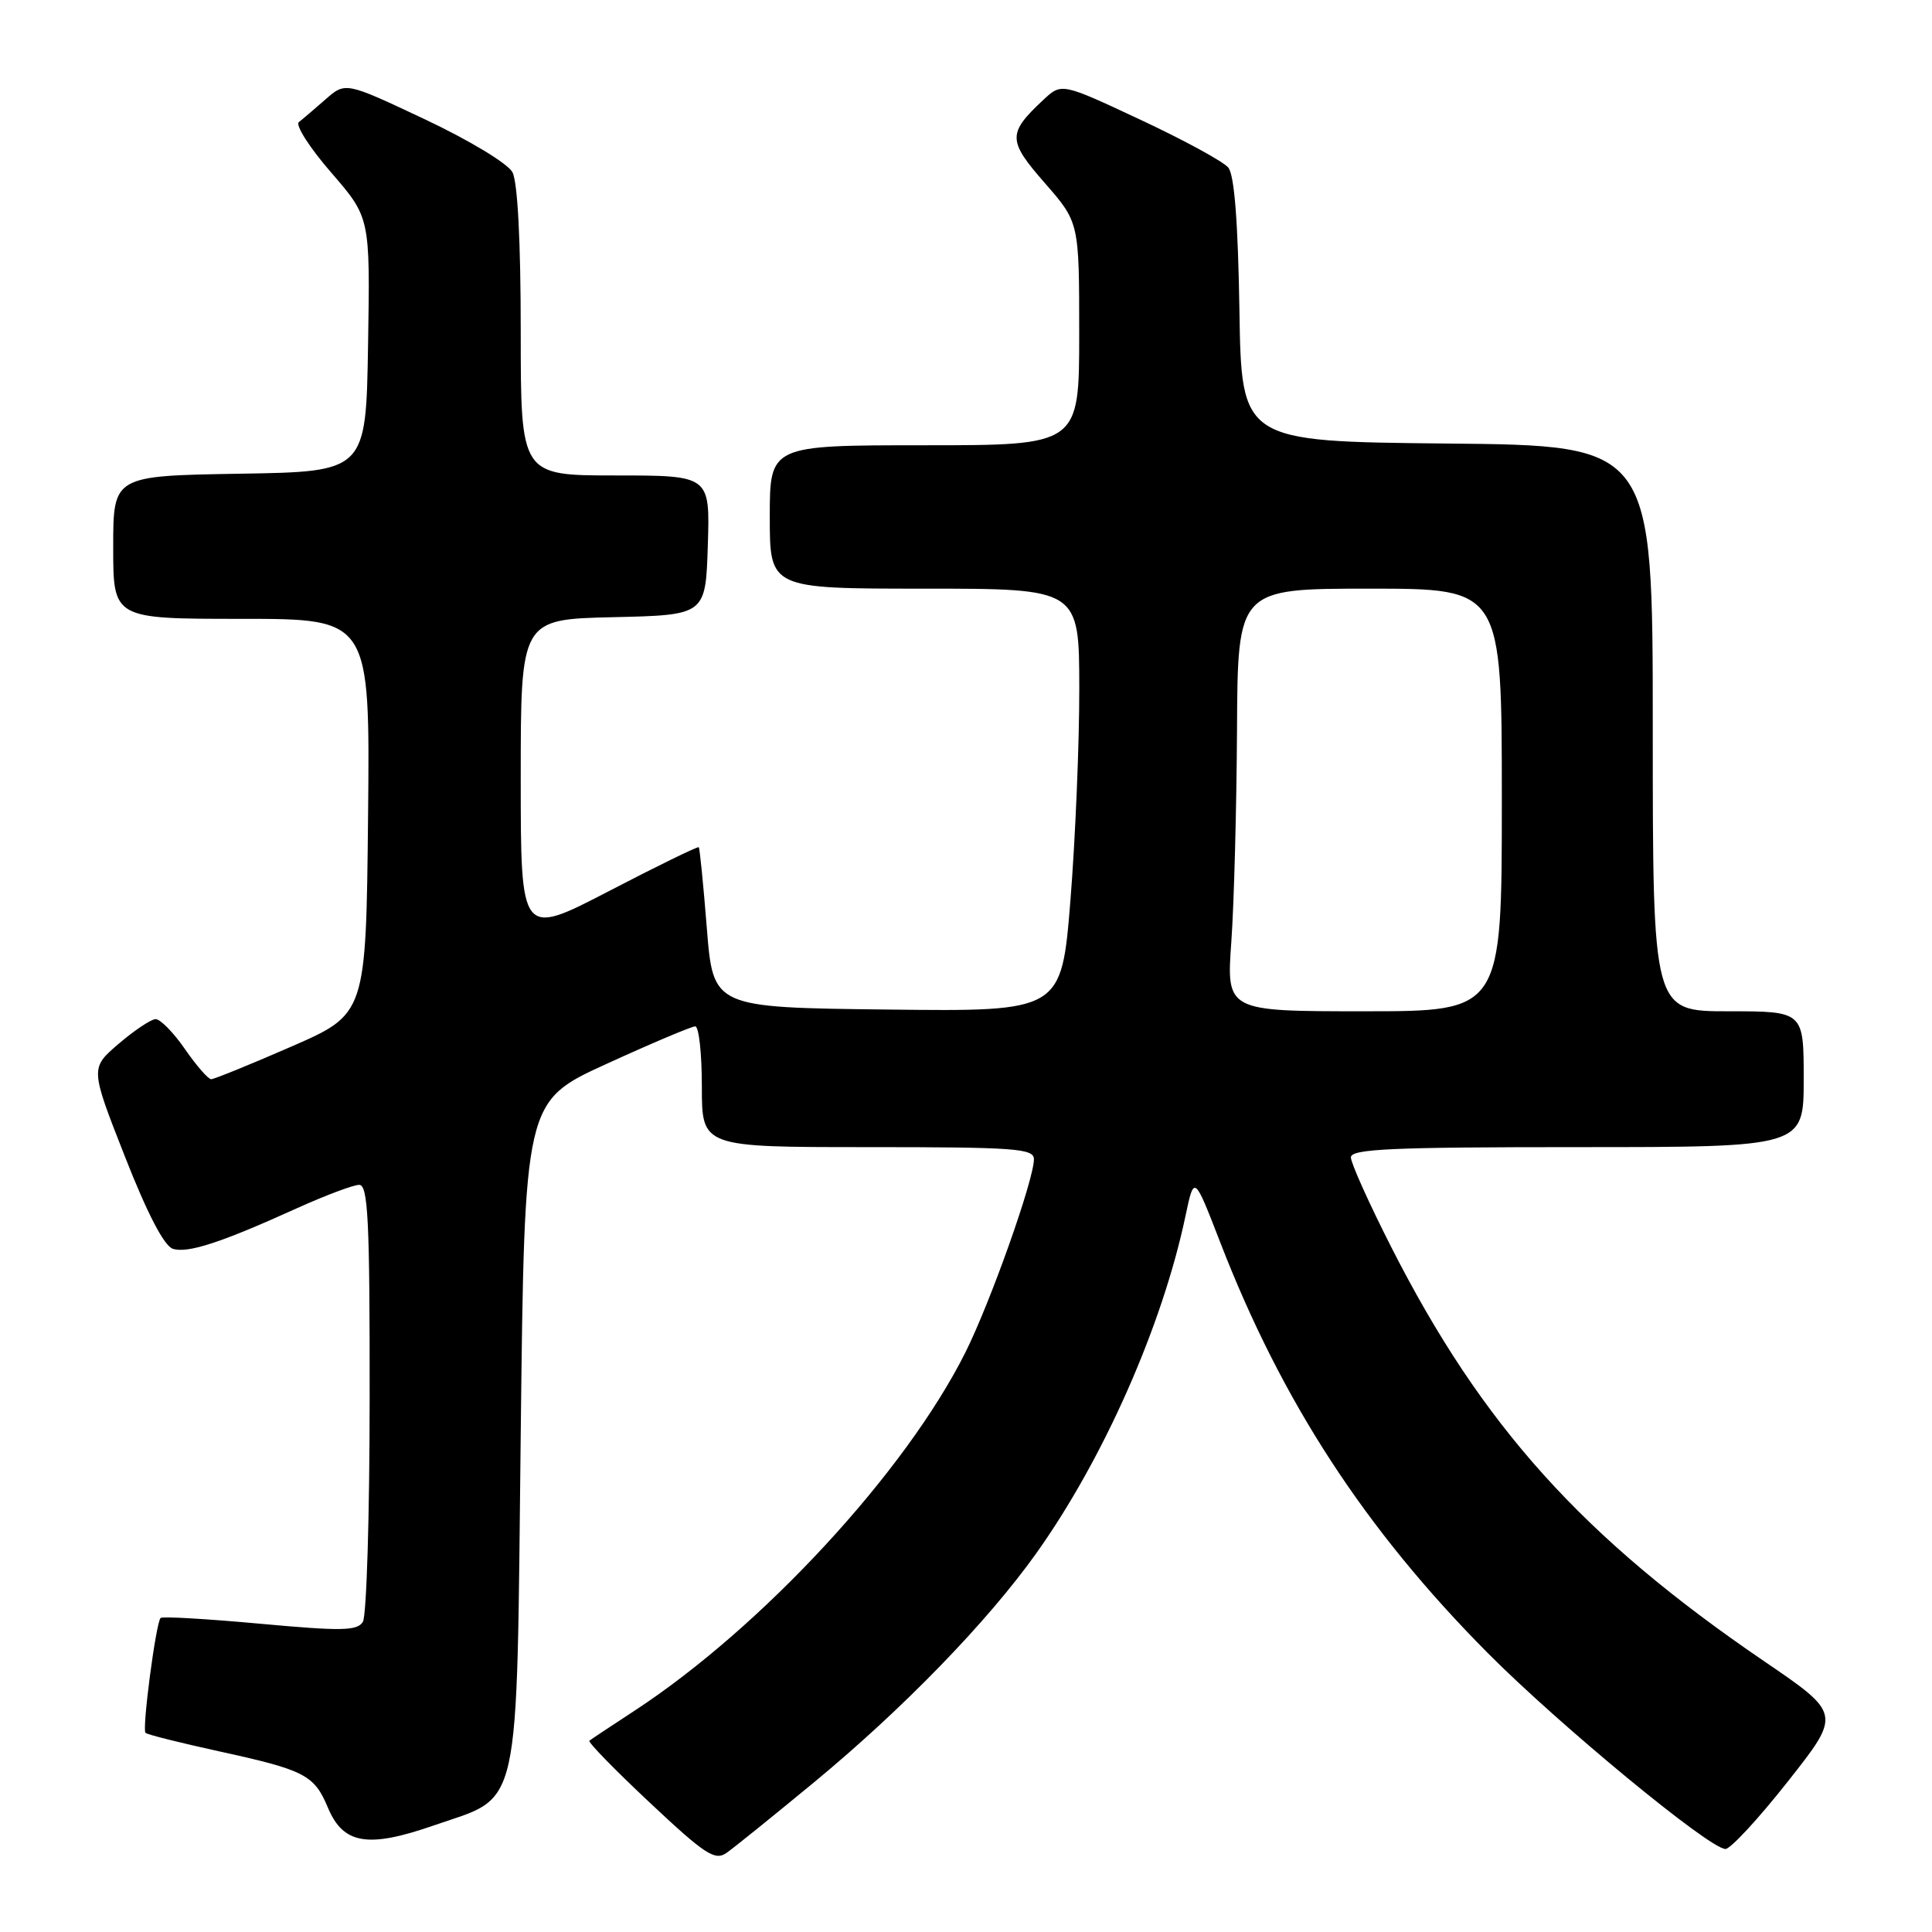 <?xml version="1.0" encoding="UTF-8" standalone="no"?>
<!DOCTYPE svg PUBLIC "-//W3C//DTD SVG 1.1//EN" "http://www.w3.org/Graphics/SVG/1.1/DTD/svg11.dtd" >
<svg xmlns="http://www.w3.org/2000/svg" xmlns:xlink="http://www.w3.org/1999/xlink" version="1.1" viewBox="0 0 256 256">
 <g >
 <path fill="currentColor"
d=" M 107.86 236.17 C 119.66 226.42 130.81 214.93 137.29 205.85 C 146.20 193.36 154.02 175.69 157.09 161.09 C 158.23 155.69 158.23 155.69 161.66 164.55 C 169.85 185.73 180.86 202.64 197.13 219.03 C 206.65 228.61 226.53 245.00 228.63 245.00 C 229.30 245.00 233.03 240.97 236.91 236.04 C 243.98 227.09 243.98 227.09 233.74 220.11 C 209.72 203.74 196.39 188.94 184.36 165.27 C 181.41 159.47 179.00 154.11 179.00 153.36 C 179.00 152.24 184.37 152.00 209.00 152.00 C 239.00 152.00 239.00 152.00 239.00 143.00 C 239.00 134.00 239.00 134.00 229.00 134.00 C 219.00 134.00 219.00 134.00 219.00 96.52 C 219.00 59.03 219.00 59.03 191.75 58.77 C 164.50 58.50 164.50 58.50 164.23 41.07 C 164.04 29.34 163.56 23.17 162.75 22.20 C 162.09 21.40 156.85 18.55 151.10 15.86 C 140.66 10.97 140.66 10.97 138.24 13.24 C 133.49 17.68 133.50 18.61 138.45 24.26 C 143.00 29.47 143.00 29.47 143.00 44.23 C 143.00 59.00 143.00 59.00 122.50 59.00 C 102.00 59.00 102.00 59.00 102.00 68.50 C 102.00 78.00 102.00 78.00 122.50 78.00 C 143.00 78.00 143.00 78.00 143.01 91.25 C 143.02 98.54 142.49 111.15 141.84 119.27 C 140.65 134.04 140.65 134.04 117.58 133.77 C 94.50 133.50 94.50 133.50 93.66 123.00 C 93.20 117.22 92.72 112.39 92.59 112.26 C 92.46 112.13 87.10 114.74 80.68 118.08 C 69.00 124.14 69.00 124.14 69.00 103.10 C 69.00 82.06 69.00 82.06 81.25 81.78 C 93.50 81.50 93.50 81.50 93.79 72.25 C 94.08 63.00 94.08 63.00 81.54 63.00 C 69.00 63.00 69.00 63.00 69.00 43.93 C 69.00 32.01 68.59 24.10 67.90 22.82 C 67.29 21.67 62.21 18.60 56.30 15.81 C 45.78 10.85 45.78 10.85 43.14 13.16 C 41.69 14.43 40.10 15.79 39.60 16.18 C 39.11 16.57 41.03 19.58 43.88 22.86 C 49.05 28.83 49.05 28.83 48.77 45.66 C 48.50 62.50 48.50 62.50 31.75 62.77 C 15.00 63.05 15.00 63.05 15.00 72.52 C 15.00 82.00 15.00 82.00 32.02 82.00 C 49.03 82.00 49.03 82.00 48.77 108.18 C 48.50 134.36 48.50 134.36 38.60 138.68 C 33.15 141.06 28.37 143.00 27.98 143.00 C 27.59 143.00 26.02 141.20 24.50 139.00 C 22.98 136.80 21.23 135.02 20.61 135.04 C 20.00 135.06 17.80 136.53 15.72 138.31 C 11.95 141.54 11.95 141.54 16.54 153.22 C 19.51 160.79 21.75 165.10 22.90 165.47 C 24.88 166.10 29.29 164.66 39.34 160.10 C 43.11 158.40 46.82 157.00 47.59 157.00 C 48.77 157.00 49.00 161.63 48.98 185.25 C 48.98 200.79 48.57 214.14 48.08 214.91 C 47.32 216.11 45.24 216.14 34.44 215.15 C 27.43 214.51 21.50 214.16 21.28 214.39 C 20.66 215.01 18.80 229.14 19.28 229.61 C 19.50 229.84 23.87 230.93 28.98 232.05 C 40.38 234.54 41.63 235.18 43.44 239.50 C 45.46 244.36 48.72 244.92 57.39 241.91 C 69.18 237.82 68.42 241.26 69.00 189.89 C 69.50 145.93 69.50 145.93 80.37 140.97 C 86.36 138.23 91.64 136.00 92.12 136.00 C 92.61 136.00 93.00 139.60 93.00 144.00 C 93.00 152.00 93.00 152.00 115.00 152.00 C 134.51 152.00 137.00 152.18 137.00 153.60 C 137.00 156.33 131.22 172.61 127.91 179.22 C 119.98 195.06 100.95 215.65 84.00 226.73 C 80.97 228.71 78.32 230.47 78.10 230.65 C 77.87 230.83 81.47 234.52 86.10 238.86 C 93.39 245.71 94.73 246.59 96.25 245.53 C 97.22 244.86 102.44 240.64 107.86 236.17 Z  M 163.16 124.75 C 163.52 119.66 163.85 107.06 163.91 96.75 C 164.00 78.00 164.00 78.00 181.50 78.00 C 199.00 78.00 199.00 78.00 199.00 106.00 C 199.00 134.00 199.00 134.00 180.75 134.00 C 162.50 134.00 162.50 134.00 163.16 124.75 Z "/>
</g>
</svg>